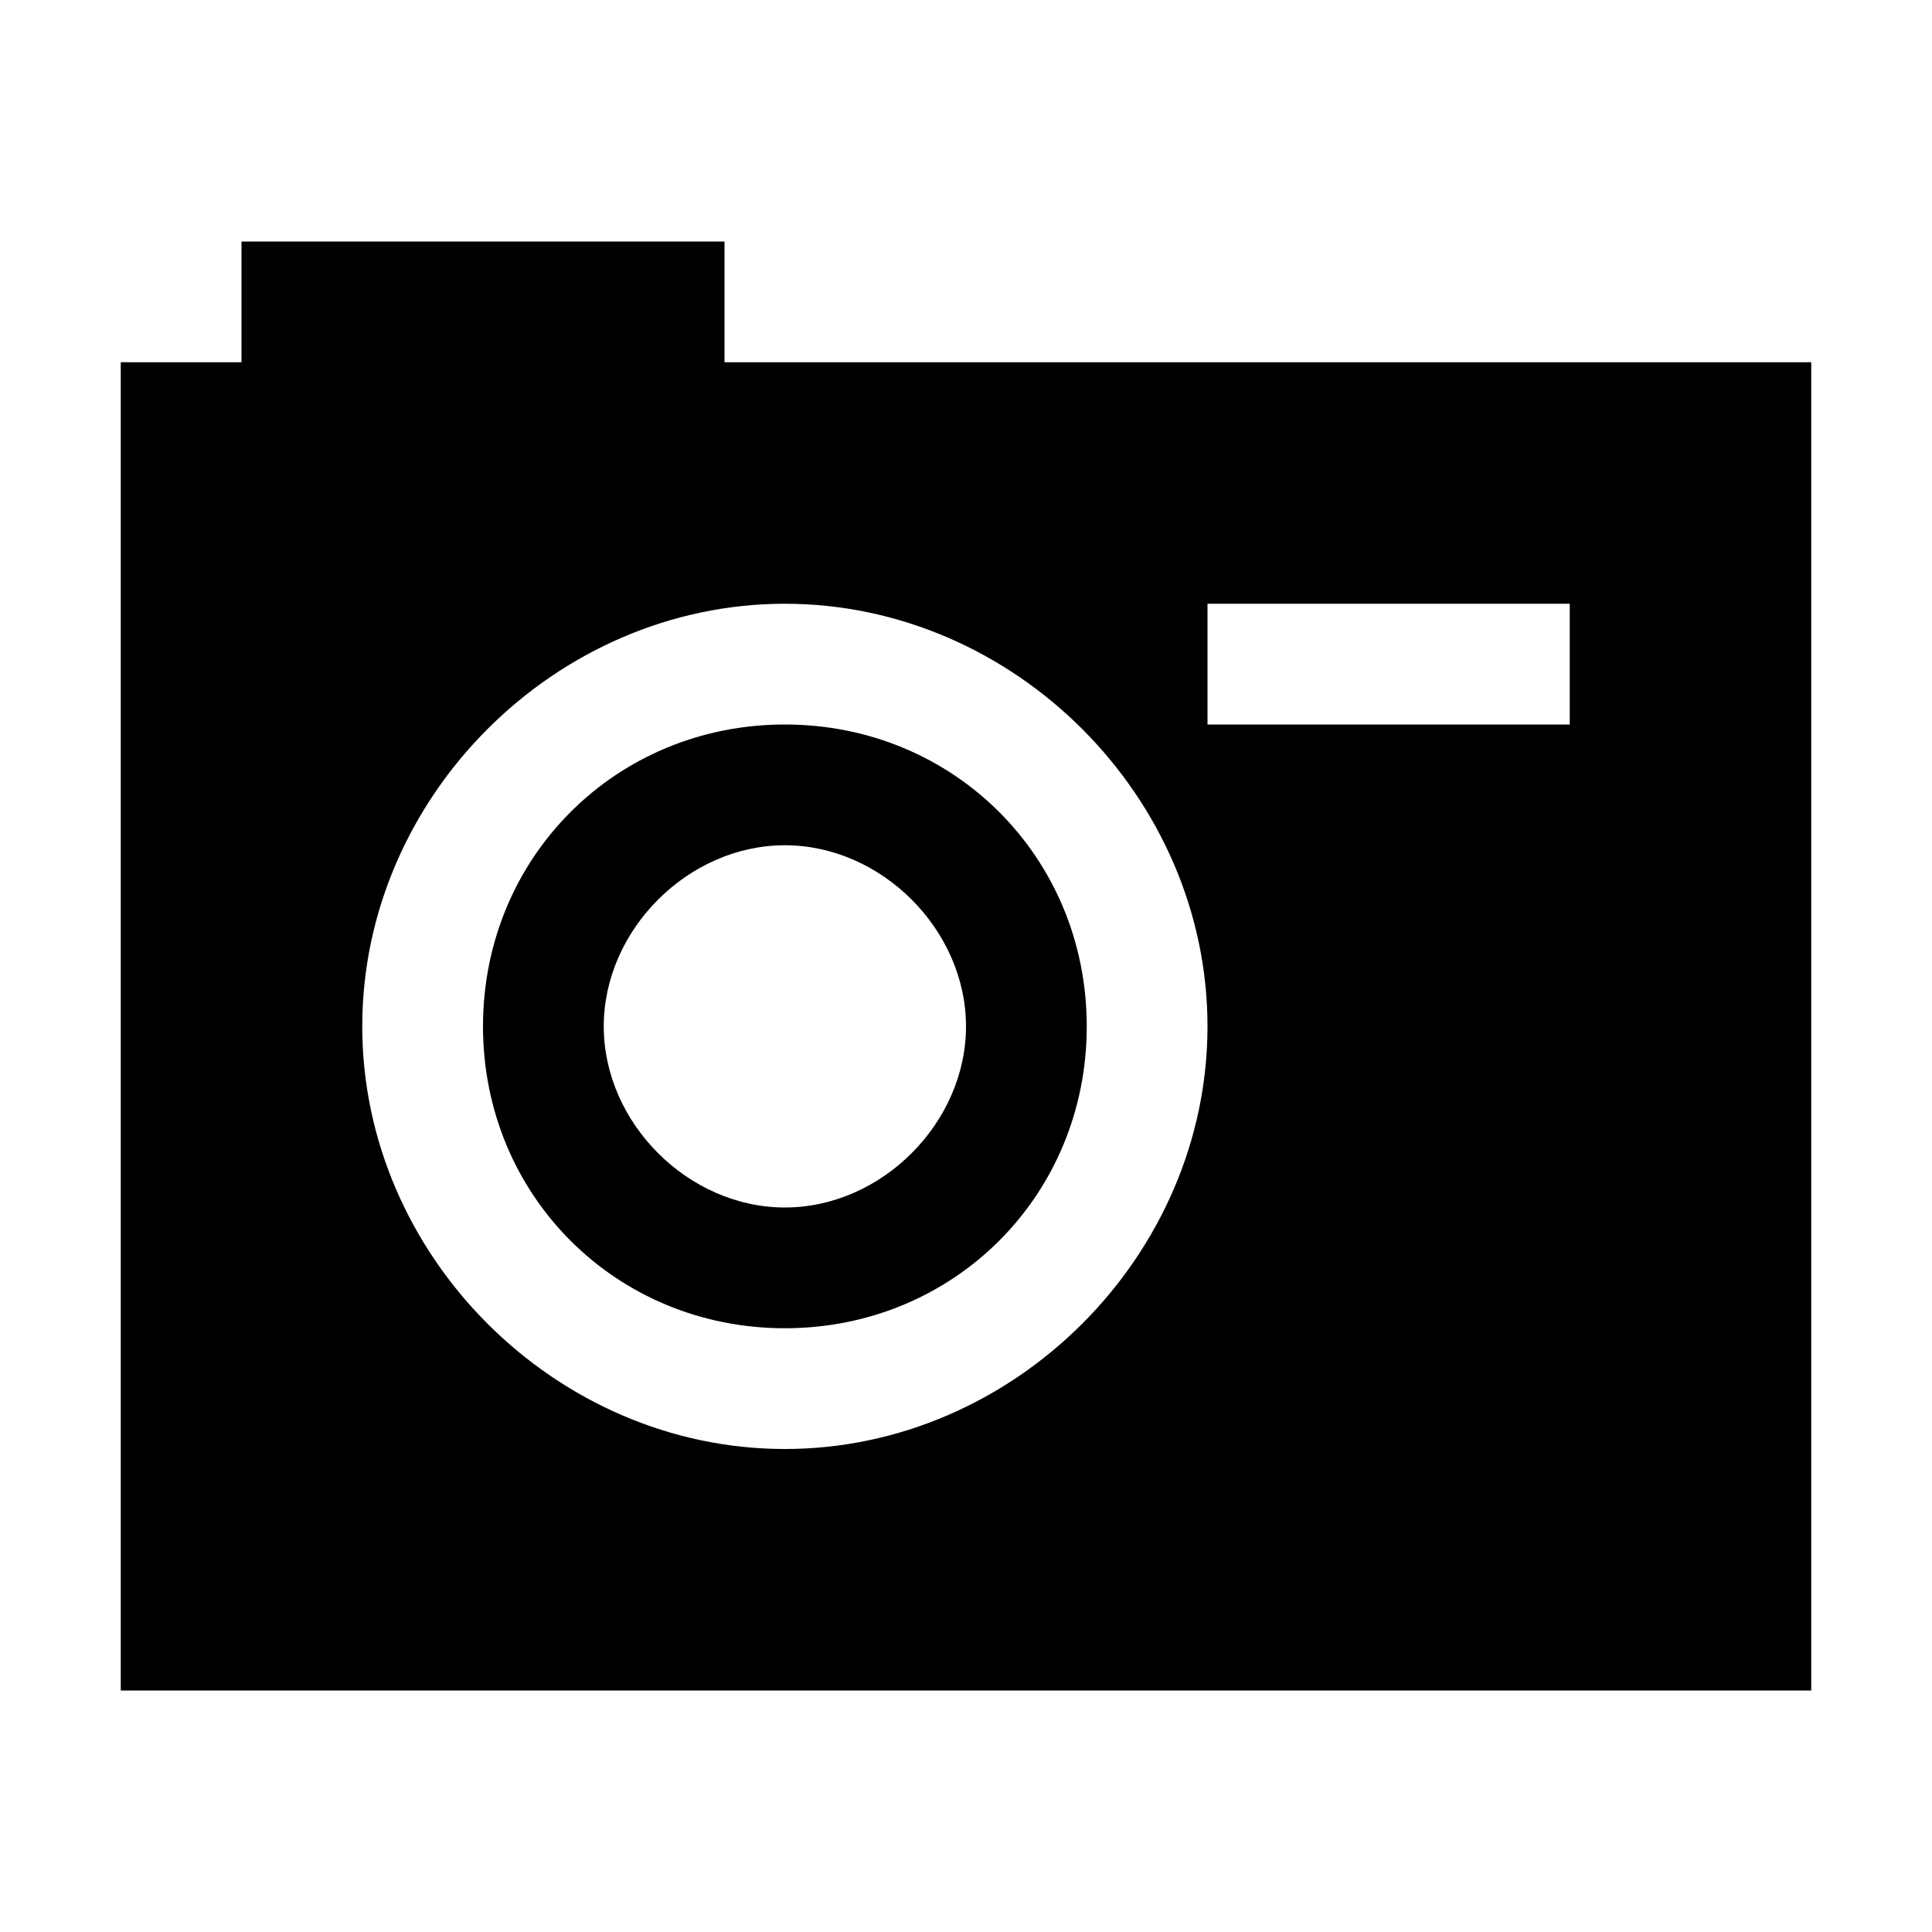 <svg width="64" height="64" viewBox="0 0 1024 1024" xmlns="http://www.w3.org/2000/svg"><path d="M384 192v-64H128v64H64v704h896V192H384zm32 576c-121.6 0-224-102.4-224-224s102.4-224 224-224 224 102.4 224 224-102.4 224-224 224zm416-384H640v-64h192v64zm-416 0c-89.6 0-160 70.4-160 160s70.4 160 160 160 160-70.4 160-160-70.4-160-160-160zm0 256c-51.2 0-96-44.8-96-96s44.8-96 96-96 96 44.8 96 96-44.8 96-96 96z"/></svg>